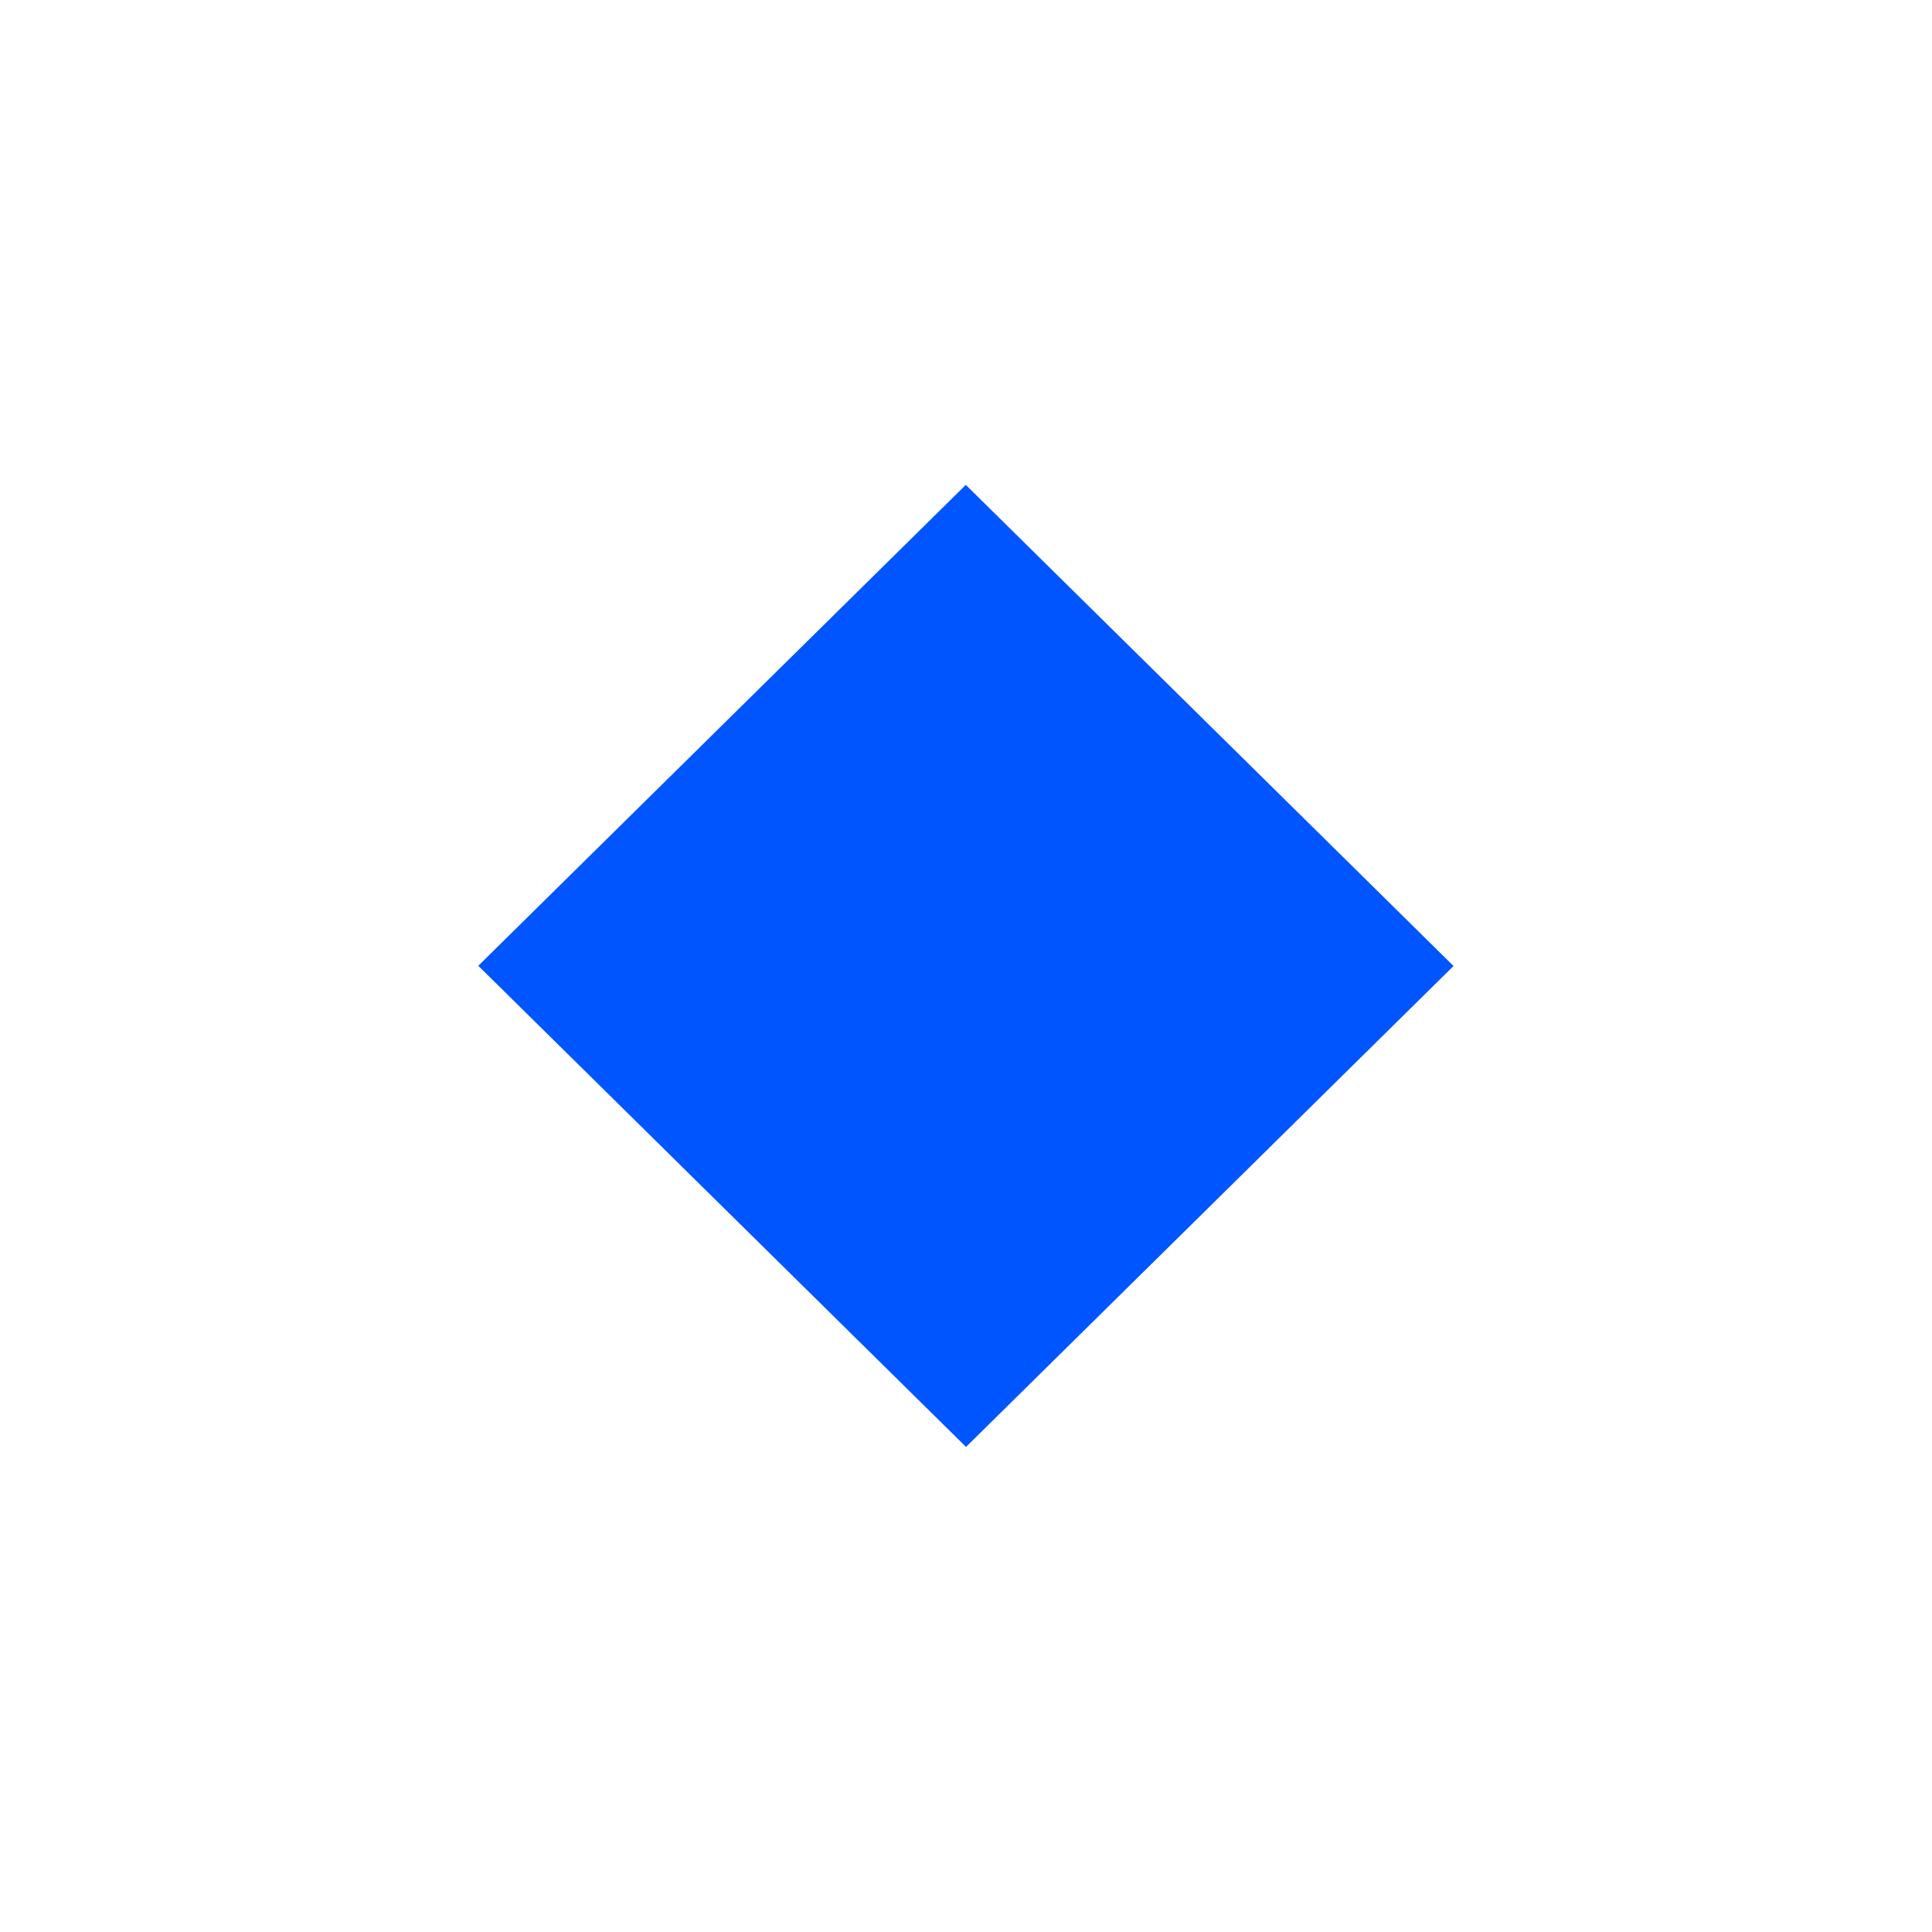 
<svg xmlns="http://www.w3.org/2000/svg" xmlns:xlink="http://www.w3.org/1999/xlink" width="250px" height="250px" viewBox="0 0 250 250" version="1.1">
<g id="surface1">
<path style=" stroke:none;fill-rule:evenodd;fill:rgb(0%,33.333%,100%);fill-opacity:1;" d="M 125.004 187.23 L 61.891 124.973 L 124.973 62.742 L 188.086 125 Z M 125.004 187.23 "/>
</g>
</svg>
